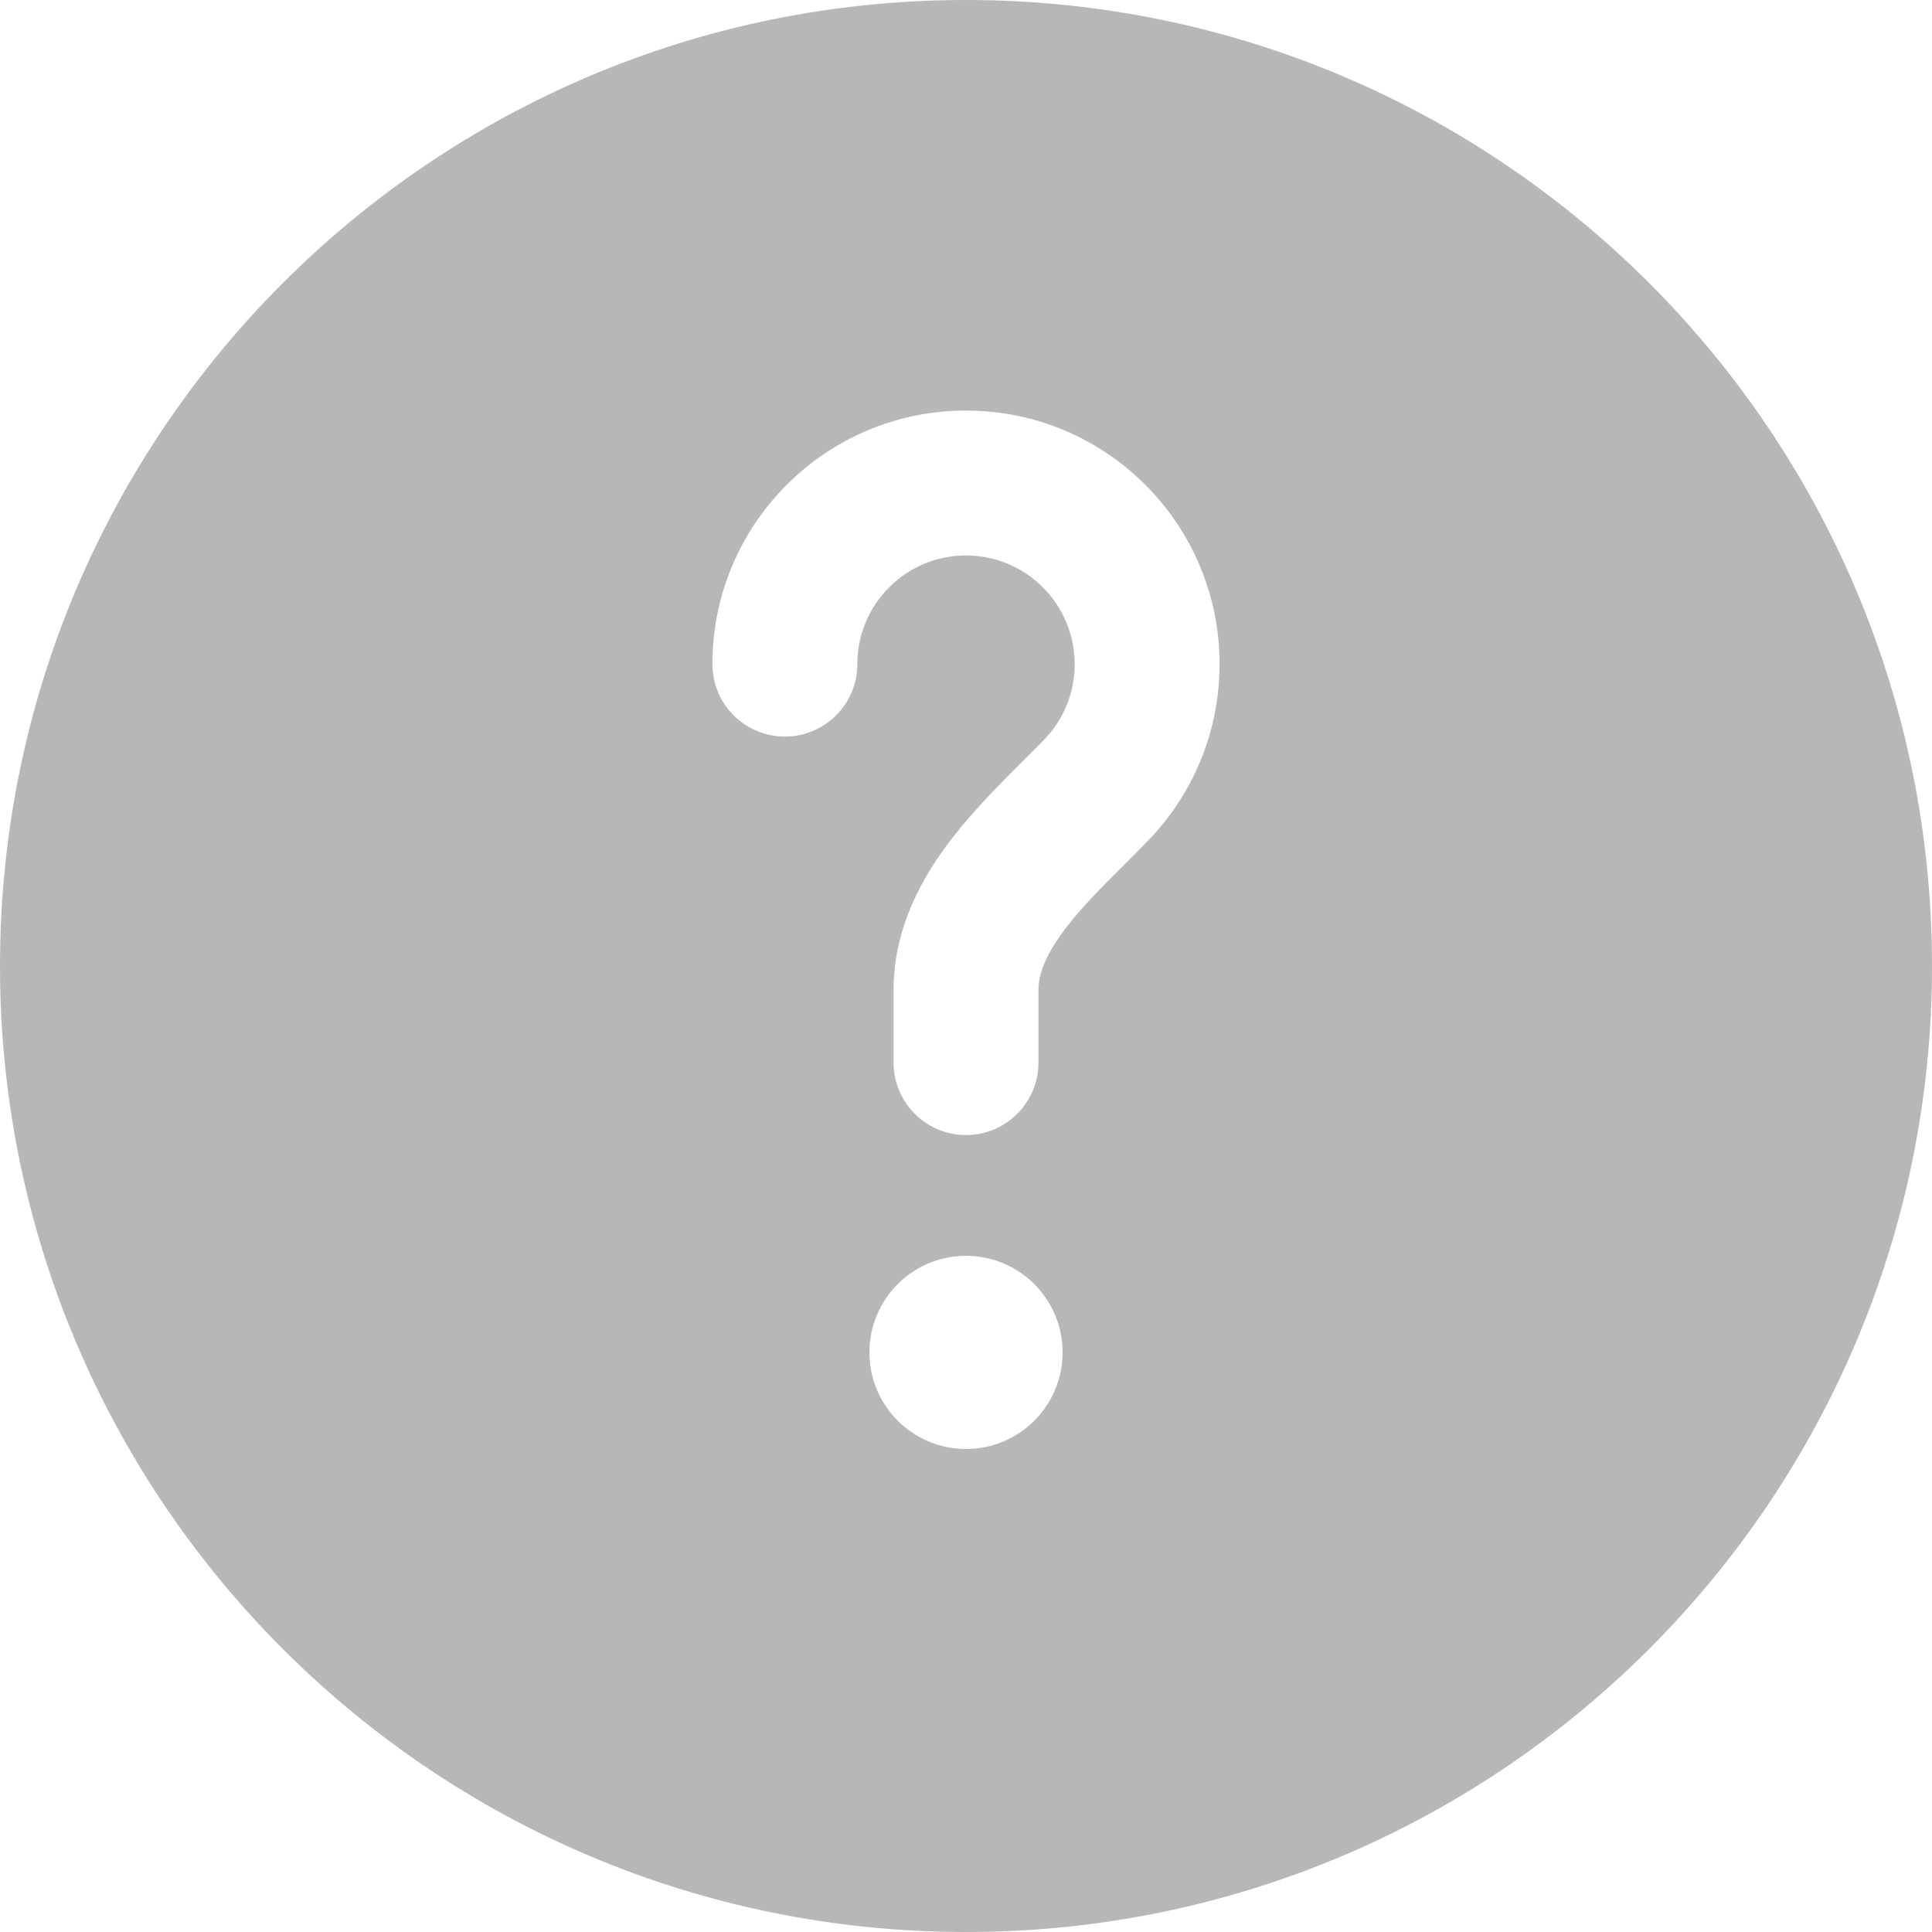 <svg width="20" height="20" viewBox="0 0 20 20" fill="none" xmlns="http://www.w3.org/2000/svg">
<path fill-rule="evenodd" clip-rule="evenodd" d="M20 10C20 15.523 15.523 20 10 20C4.477 20 0 15.523 0 10C0 4.477 4.477 0 10 0C15.523 0 20 4.477 20 10ZM10 5.75C9.379 5.75 8.875 6.254 8.875 6.875C8.875 7.289 8.539 7.625 8.125 7.625C7.711 7.625 7.375 7.289 7.375 6.875C7.375 5.425 8.55 4.25 10 4.25C11.45 4.25 12.625 5.425 12.625 6.875C12.625 7.586 12.341 8.232 11.883 8.704C11.791 8.799 11.703 8.887 11.619 8.971C11.403 9.186 11.214 9.375 11.048 9.588C10.829 9.87 10.75 10.077 10.75 10.25V11C10.75 11.414 10.414 11.75 10 11.75C9.586 11.75 9.25 11.414 9.25 11V10.25C9.25 9.595 9.555 9.064 9.864 8.667C10.093 8.373 10.38 8.086 10.614 7.853C10.684 7.783 10.75 7.718 10.807 7.659C11.005 7.455 11.125 7.18 11.125 6.875C11.125 6.254 10.621 5.75 10 5.75ZM10 15C10.552 15 11 14.552 11 14C11 13.448 10.552 13 10 13C9.448 13 9 13.448 9 14C9 14.552 9.448 15 10 15Z" fill="#B7B7BA"/>
</svg>
